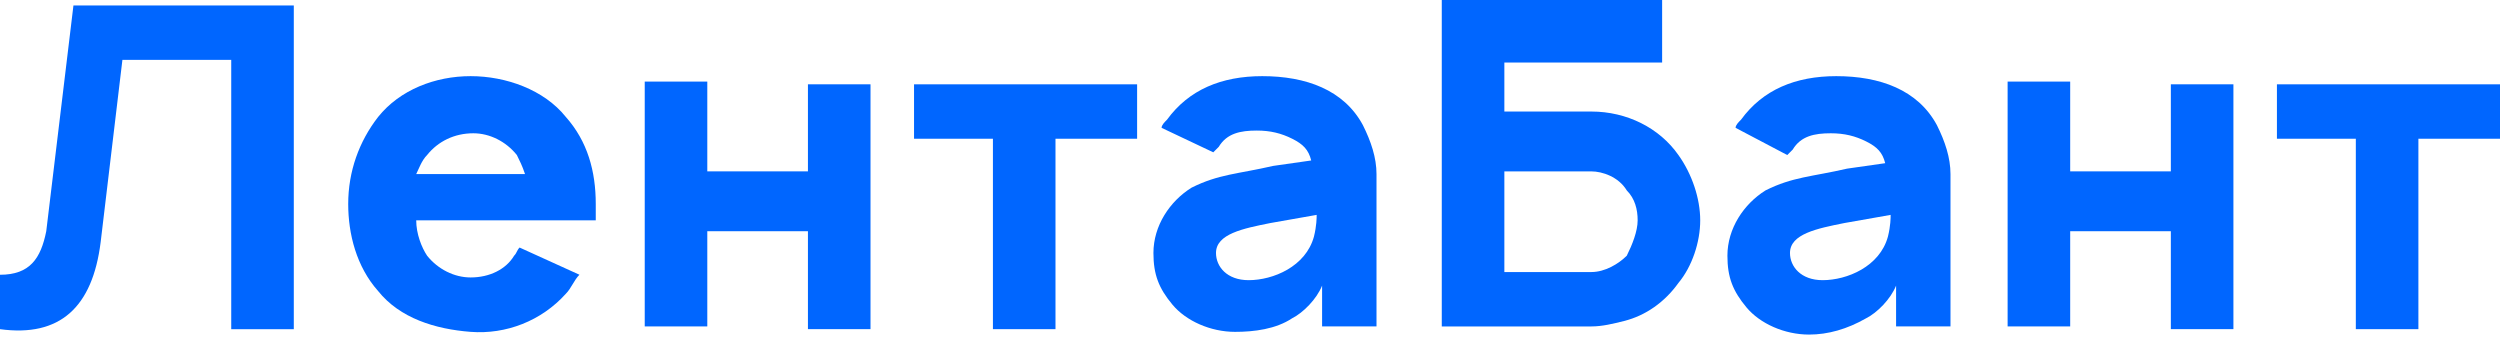 <svg width="148" height="20" viewBox="0 0 148 20" fill="none" xmlns="http://www.w3.org/2000/svg">
<path d="M17.393 19.487H13.689V3.543H7.247L5.959 14.333C5.476 18.198 3.543 19.97 0 19.487V16.266C1.771 16.266 2.416 15.299 2.738 13.689L4.348 0.322H17.393V19.487Z" fill="#0066FF"/>
<path d="M25.284 15.137C25.928 15.942 26.894 16.425 27.861 16.425C28.988 16.425 29.954 15.942 30.437 15.137C30.598 14.976 30.598 14.815 30.759 14.654L34.302 16.264C33.98 16.586 33.819 17.069 33.497 17.391C32.048 19.002 29.954 19.807 27.861 19.646C25.767 19.485 23.674 18.841 22.385 17.23C21.097 15.781 20.614 13.848 20.614 12.077C20.614 10.144 21.258 8.373 22.385 6.923C23.674 5.313 25.767 4.508 27.861 4.508C29.954 4.508 32.209 5.313 33.497 6.923C34.786 8.373 35.269 10.144 35.269 12.077C35.269 12.399 35.269 12.721 35.269 13.043H24.64C24.64 13.848 24.962 14.654 25.284 15.137ZM25.284 9.178C24.962 9.5 24.801 9.983 24.64 10.305H31.081C30.921 9.822 30.759 9.5 30.598 9.178C29.954 8.373 28.988 7.89 28.022 7.89C26.894 7.89 25.928 8.373 25.284 9.178Z" fill="#0066FF"/>
<path d="M51.534 4.991V19.485H47.83V13.688H41.872V19.324H38.168V4.83H41.872V10.145H47.83V4.991H51.534Z" fill="#0066FF"/>
<path d="M67.156 8.213H62.485V19.486H58.781V8.213H54.111V4.992H67.317V8.213H67.156Z" fill="#0066FF"/>
<path d="M68.766 7.568C68.766 7.407 68.927 7.246 69.088 7.085C70.376 5.313 72.309 4.508 74.725 4.508C77.302 4.508 79.556 5.313 80.683 7.407C81.166 8.373 81.489 9.339 81.489 10.305V19.324H78.268V16.908C77.946 17.713 77.14 18.519 76.496 18.841C75.53 19.485 74.242 19.646 73.114 19.646C71.665 19.646 70.216 19.002 69.41 18.036C68.605 17.069 68.283 16.264 68.283 14.976C68.283 13.365 69.249 11.916 70.538 11.111C72.148 10.305 73.275 10.305 75.369 9.822L77.624 9.5C77.463 8.856 77.14 8.534 76.496 8.212C75.852 7.89 75.208 7.729 74.403 7.729C73.436 7.729 72.631 7.89 72.148 8.695C71.987 8.856 71.987 8.856 71.826 9.017L68.766 7.568ZM75.208 13.204C73.597 13.526 71.987 13.848 71.987 14.976C71.987 15.781 72.631 16.586 73.919 16.586C75.369 16.586 77.302 15.781 77.785 14.009C77.946 13.365 77.946 12.882 77.946 12.721L75.208 13.204Z" fill="#0066FF"/>
<path d="M100.653 13.045C100.653 14.333 100.17 15.782 99.364 16.749C98.559 17.876 97.432 18.681 96.144 19.003C95.499 19.164 94.855 19.325 94.211 19.325H85.353V0H98.398V3.704H89.058V6.603H94.211C96.305 6.603 98.237 7.569 99.364 9.18C100.17 10.307 100.653 11.756 100.653 13.045ZM96.305 11.273C95.821 10.468 94.855 10.146 94.211 10.146H89.058V16.105H94.211C95.016 16.105 95.821 15.621 96.305 15.138C96.627 14.494 96.949 13.689 96.949 13.045C96.949 12.4 96.788 11.756 96.305 11.273Z" fill="#0066FF"/>
<path d="M102.747 7.568C102.747 7.407 102.908 7.246 103.069 7.085C104.357 5.313 106.29 4.508 108.705 4.508C111.282 4.508 113.537 5.313 114.664 7.407C115.147 8.373 115.469 9.339 115.469 10.305V19.324H112.248V16.908C111.926 17.713 111.121 18.519 110.477 18.841C109.349 19.485 108.222 19.807 107.095 19.807C105.645 19.807 104.196 19.163 103.391 18.197C102.586 17.23 102.263 16.425 102.263 15.137C102.263 13.526 103.23 12.077 104.518 11.272C106.128 10.466 107.256 10.466 109.349 9.983L111.604 9.661C111.443 9.017 111.121 8.695 110.477 8.373C109.833 8.051 109.188 7.89 108.383 7.89C107.417 7.89 106.612 8.051 106.128 8.856C105.967 9.017 105.967 9.017 105.806 9.178L102.747 7.568ZM109.188 13.204C107.578 13.526 105.967 13.848 105.967 14.976C105.967 15.781 106.612 16.586 107.9 16.586C109.349 16.586 111.282 15.781 111.765 14.009C111.926 13.365 111.926 12.882 111.926 12.721L109.188 13.204Z" fill="#0066FF"/>
<path d="M132.218 4.991V19.485H128.514V13.688H122.555V19.324H118.851V4.83H122.555V10.145H128.514V4.991H132.218Z" fill="#0066FF"/>
<path d="M147.839 8.213H143.169V19.486H139.465V8.213H134.794V4.992H148V8.213H147.839Z" fill="#0066FF"/>
</svg>
